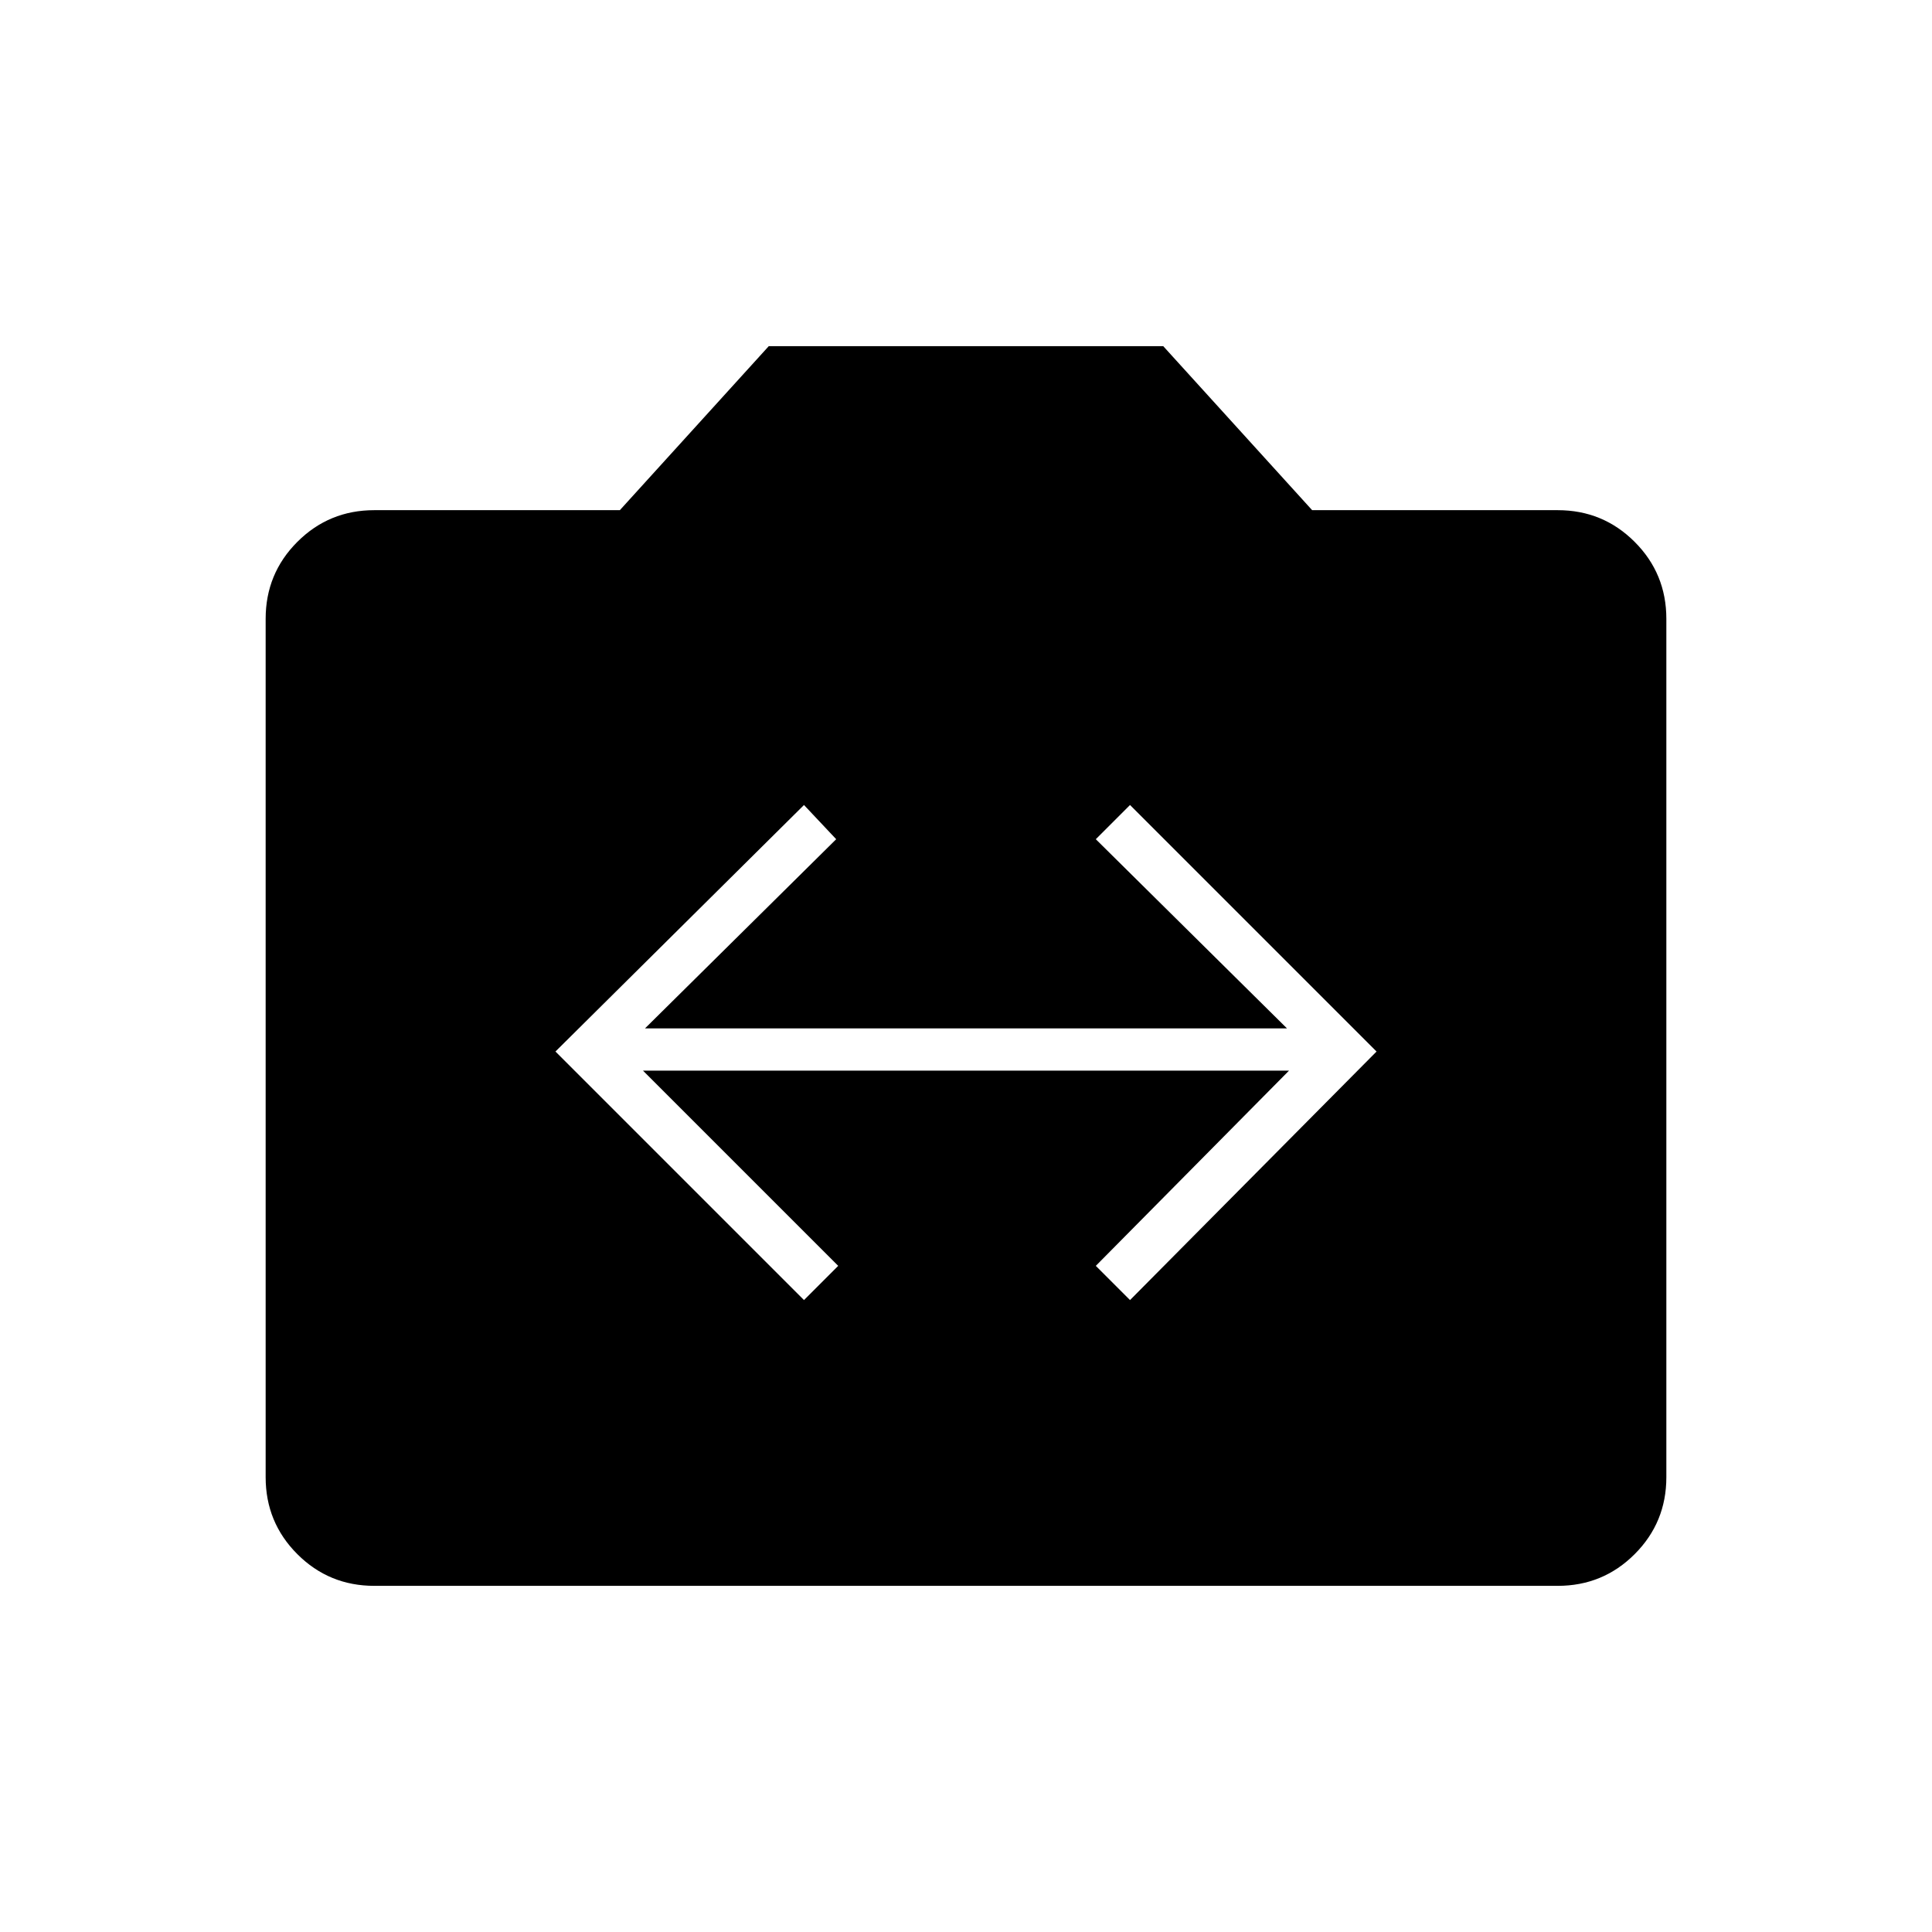 <svg xmlns="http://www.w3.org/2000/svg" height="48" viewBox="0 -960 960 960" width="48"><path d="M186-172q-22.5 0-38.25-15.75T132-226v-426.5q0-22.5 15.75-38.25T186-706.5h122l74-81.5h196l74 81.5h122q22.5 0 38.25 15.75T828-652.5V-226q0 22.5-15.75 38.25T774-172H186Zm213.5-142 17-17-97-97h321l-96 97 17 17L684-437.5 561.5-560l-17 17 95 94h-319l95-94-16-17L276-437.5 399.5-314Z"/></svg>
